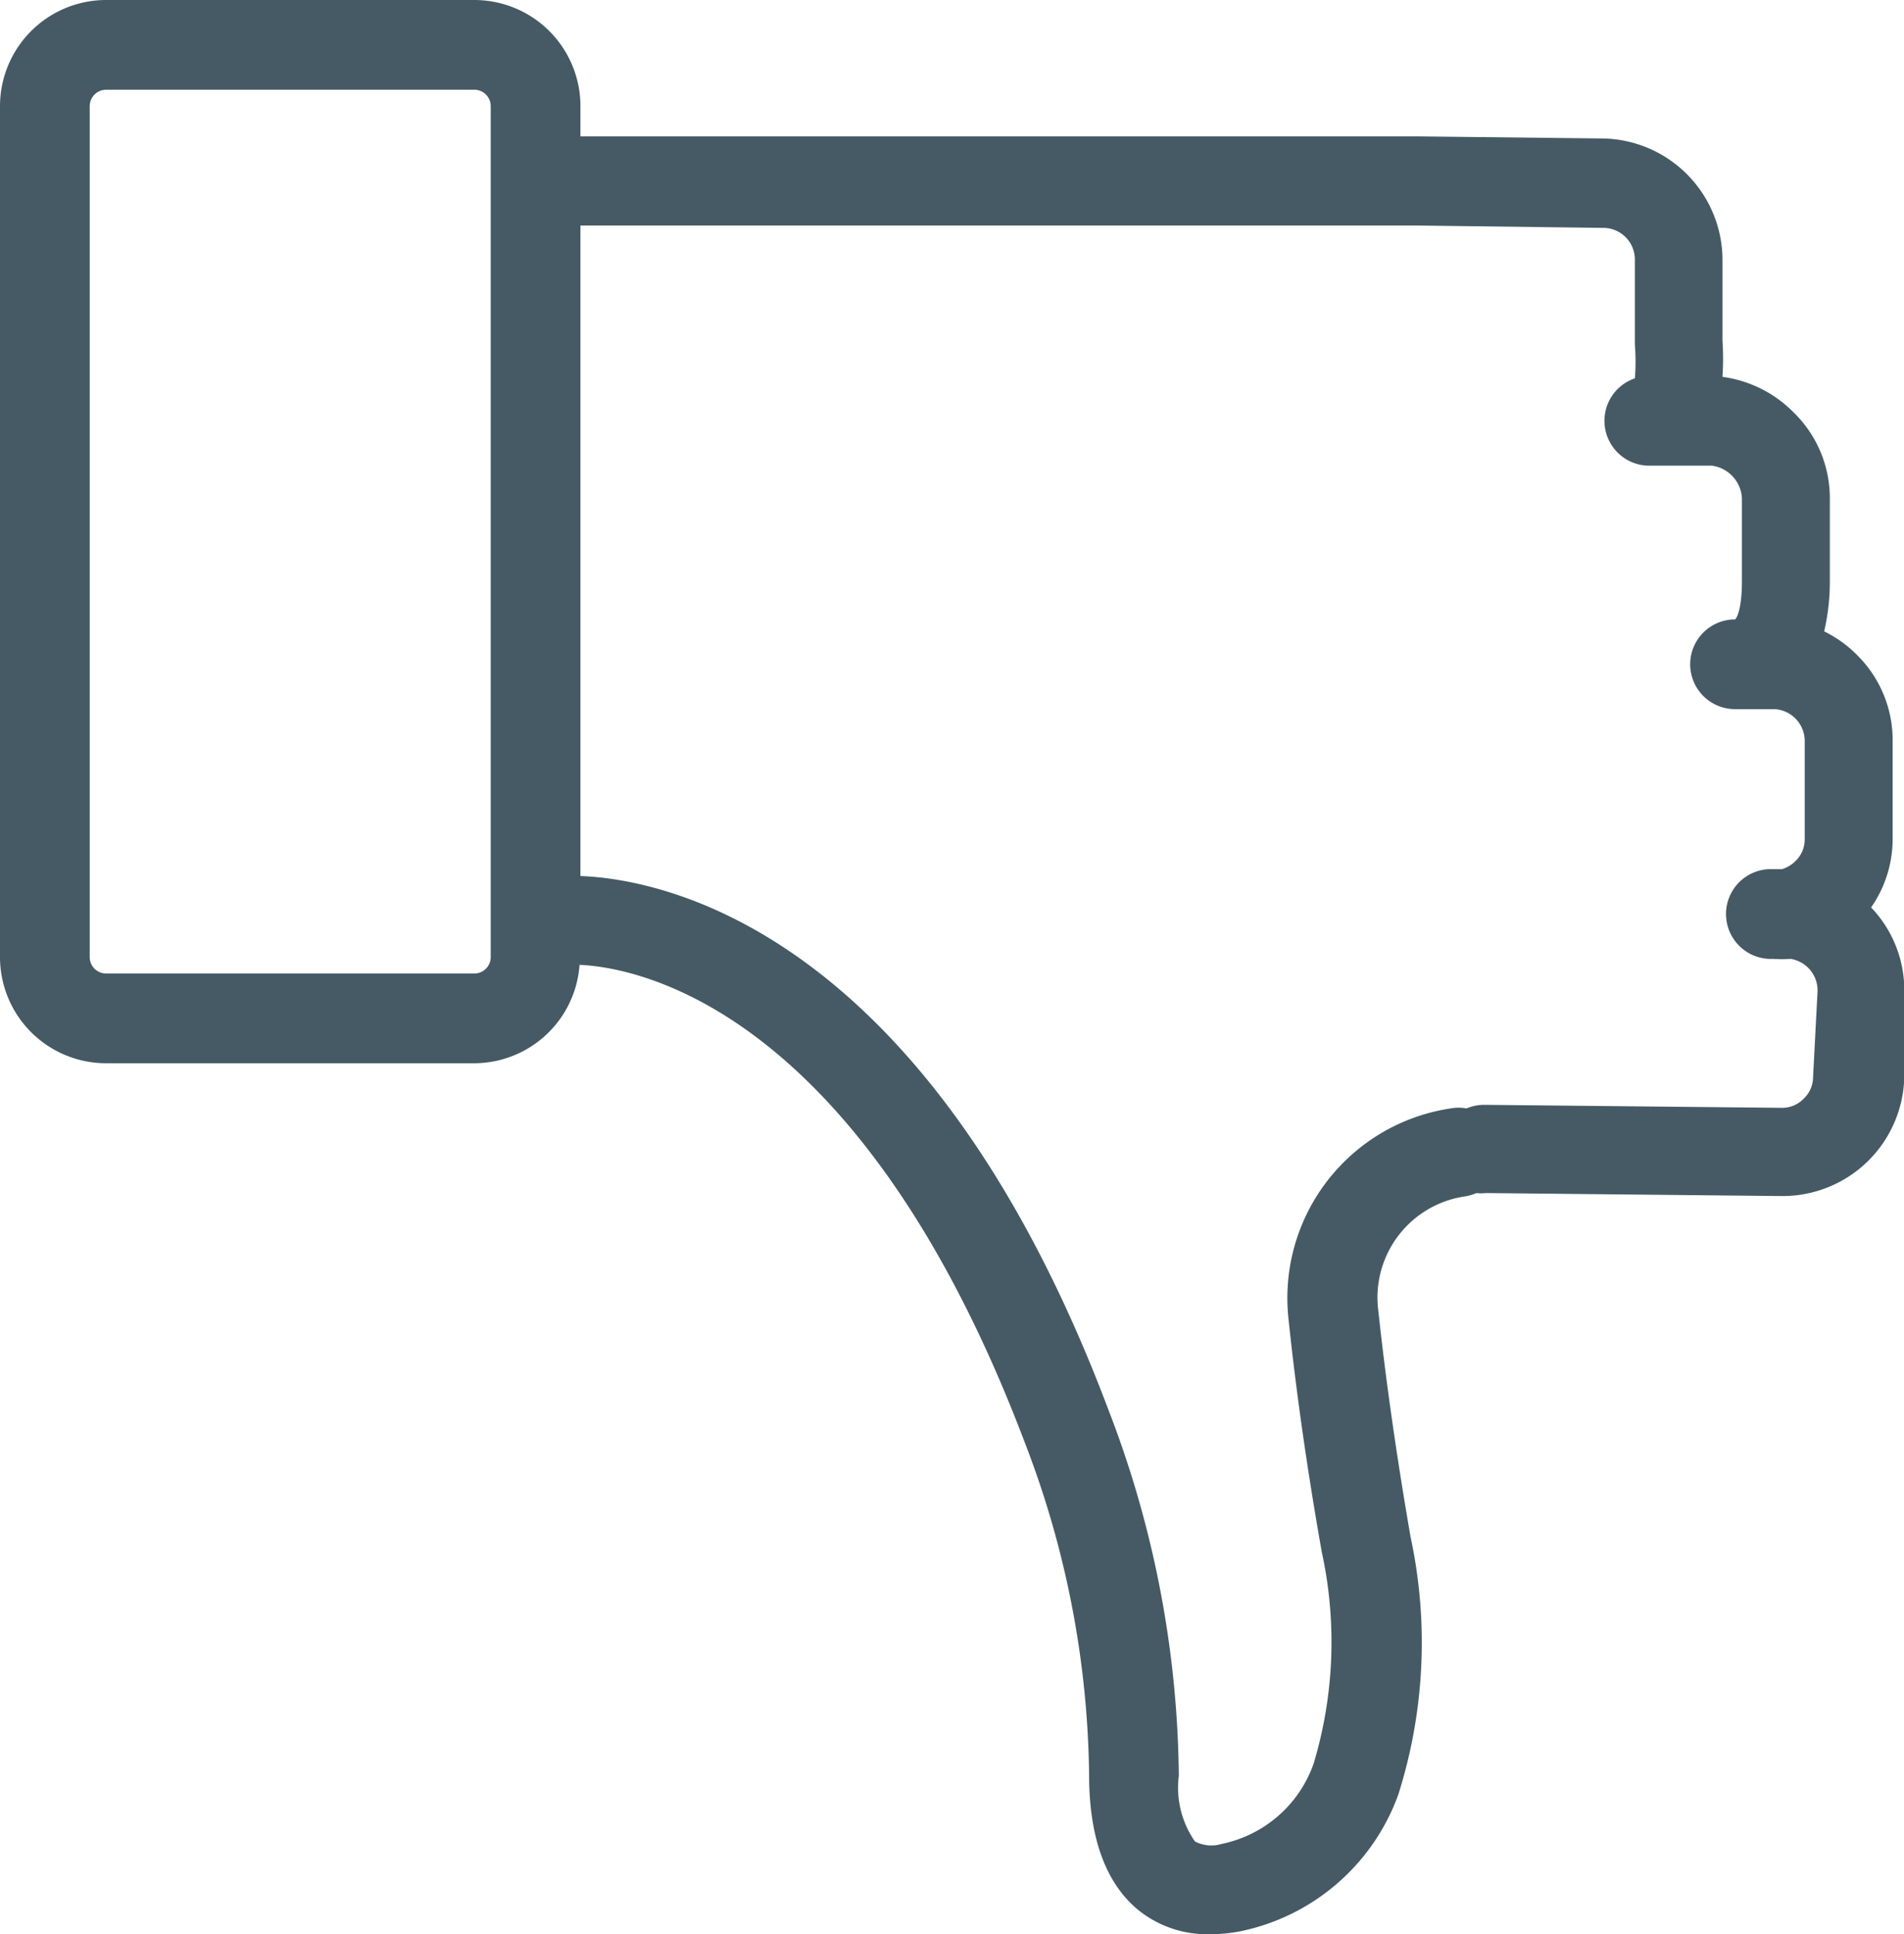 <svg xmlns="http://www.w3.org/2000/svg" viewBox="0 0 63.67 64.67"><defs><style>.cls-1{fill:#455a64;}</style></defs><title>ThumbsDown</title><g id="Layer_2" data-name="Layer 2"><g id="Layer_8" data-name="Layer 8"><path class="cls-1" d="M62.57,30.34a4,4,0,0,0,.72-2.25l0-3.27a4,4,0,0,0-1.16-2.89A4.08,4.08,0,0,0,61,21.11a7.29,7.29,0,0,0,.19-1.64l0-2.79a4,4,0,0,0-1.2-2.88,4.11,4.11,0,0,0-2.39-1.2,9.27,9.27,0,0,0,0-1.21l0-2.65a4.07,4.07,0,0,0-4-4.11L47.4,4.56H47.3l-.19,0H19.41v-1A3.55,3.55,0,0,0,15.86,0H3.55A3.55,3.55,0,0,0,0,3.55V32a3.55,3.55,0,0,0,3.55,3.55H15.86a3.54,3.54,0,0,0,3.52-3.29c1.88.08,9.37,1.38,14.9,16a31.76,31.76,0,0,1,2.14,11.09c0,2.1.56,3.61,1.63,4.5a3.66,3.66,0,0,0,2.39.82,5.25,5.25,0,0,0,1-.09A7.15,7.15,0,0,0,46.76,60a16.82,16.82,0,0,0,.41-8.61c-.47-2.71-.83-5.25-1.08-7.57A3.42,3.42,0,0,1,49,40a1.49,1.49,0,0,0,.37-.11,1.5,1.5,0,0,0,.32,0l9.88.1h.05a4.07,4.07,0,0,0,4.06-4l0-2.87A4,4,0,0,0,62.57,30.34ZM16.41,32a.55.55,0,0,1-.55.55H3.55A.55.55,0,0,1,3,32V3.55A.55.55,0,0,1,3.55,3H15.86a.55.55,0,0,1,.55.55Zm44.22,4a1,1,0,0,1-.32.74,1,1,0,0,1-.76.3l-9.89-.1a1.53,1.53,0,0,0-.62.12,1.47,1.47,0,0,0-.53,0,6.41,6.41,0,0,0-5.42,7.06c.25,2.39.62,5,1.11,7.77a14.13,14.13,0,0,1-.27,7.07,4.14,4.14,0,0,1-3.07,2.69,1.2,1.2,0,0,1-.9-.08,3.15,3.15,0,0,1-.54-2.2A34.75,34.75,0,0,0,37.09,47.2C31,31,22.09,29.39,19.41,29.29V7.54H47.19l.17,0,6.31.08a1.06,1.06,0,0,1,1,1.08l0,2.7s0,.08,0,.12a7,7,0,0,1,0,1.13,1.5,1.5,0,0,0,.5,2.92h2.08a1.16,1.16,0,0,1,1,1.08l0,2.79c0,.94-.18,1.24-.23,1.27h0a1.5,1.5,0,0,0,0,3h1.33a1.07,1.07,0,0,1,1,1.08l0,3.27a1,1,0,0,1-.32.74,1.07,1.07,0,0,1-.44.26h0l-.44,0a1.5,1.5,0,0,0,.14,3,4.17,4.17,0,0,0,.59,0,1.07,1.07,0,0,1,.9,1.06Z"/></g></g></svg>